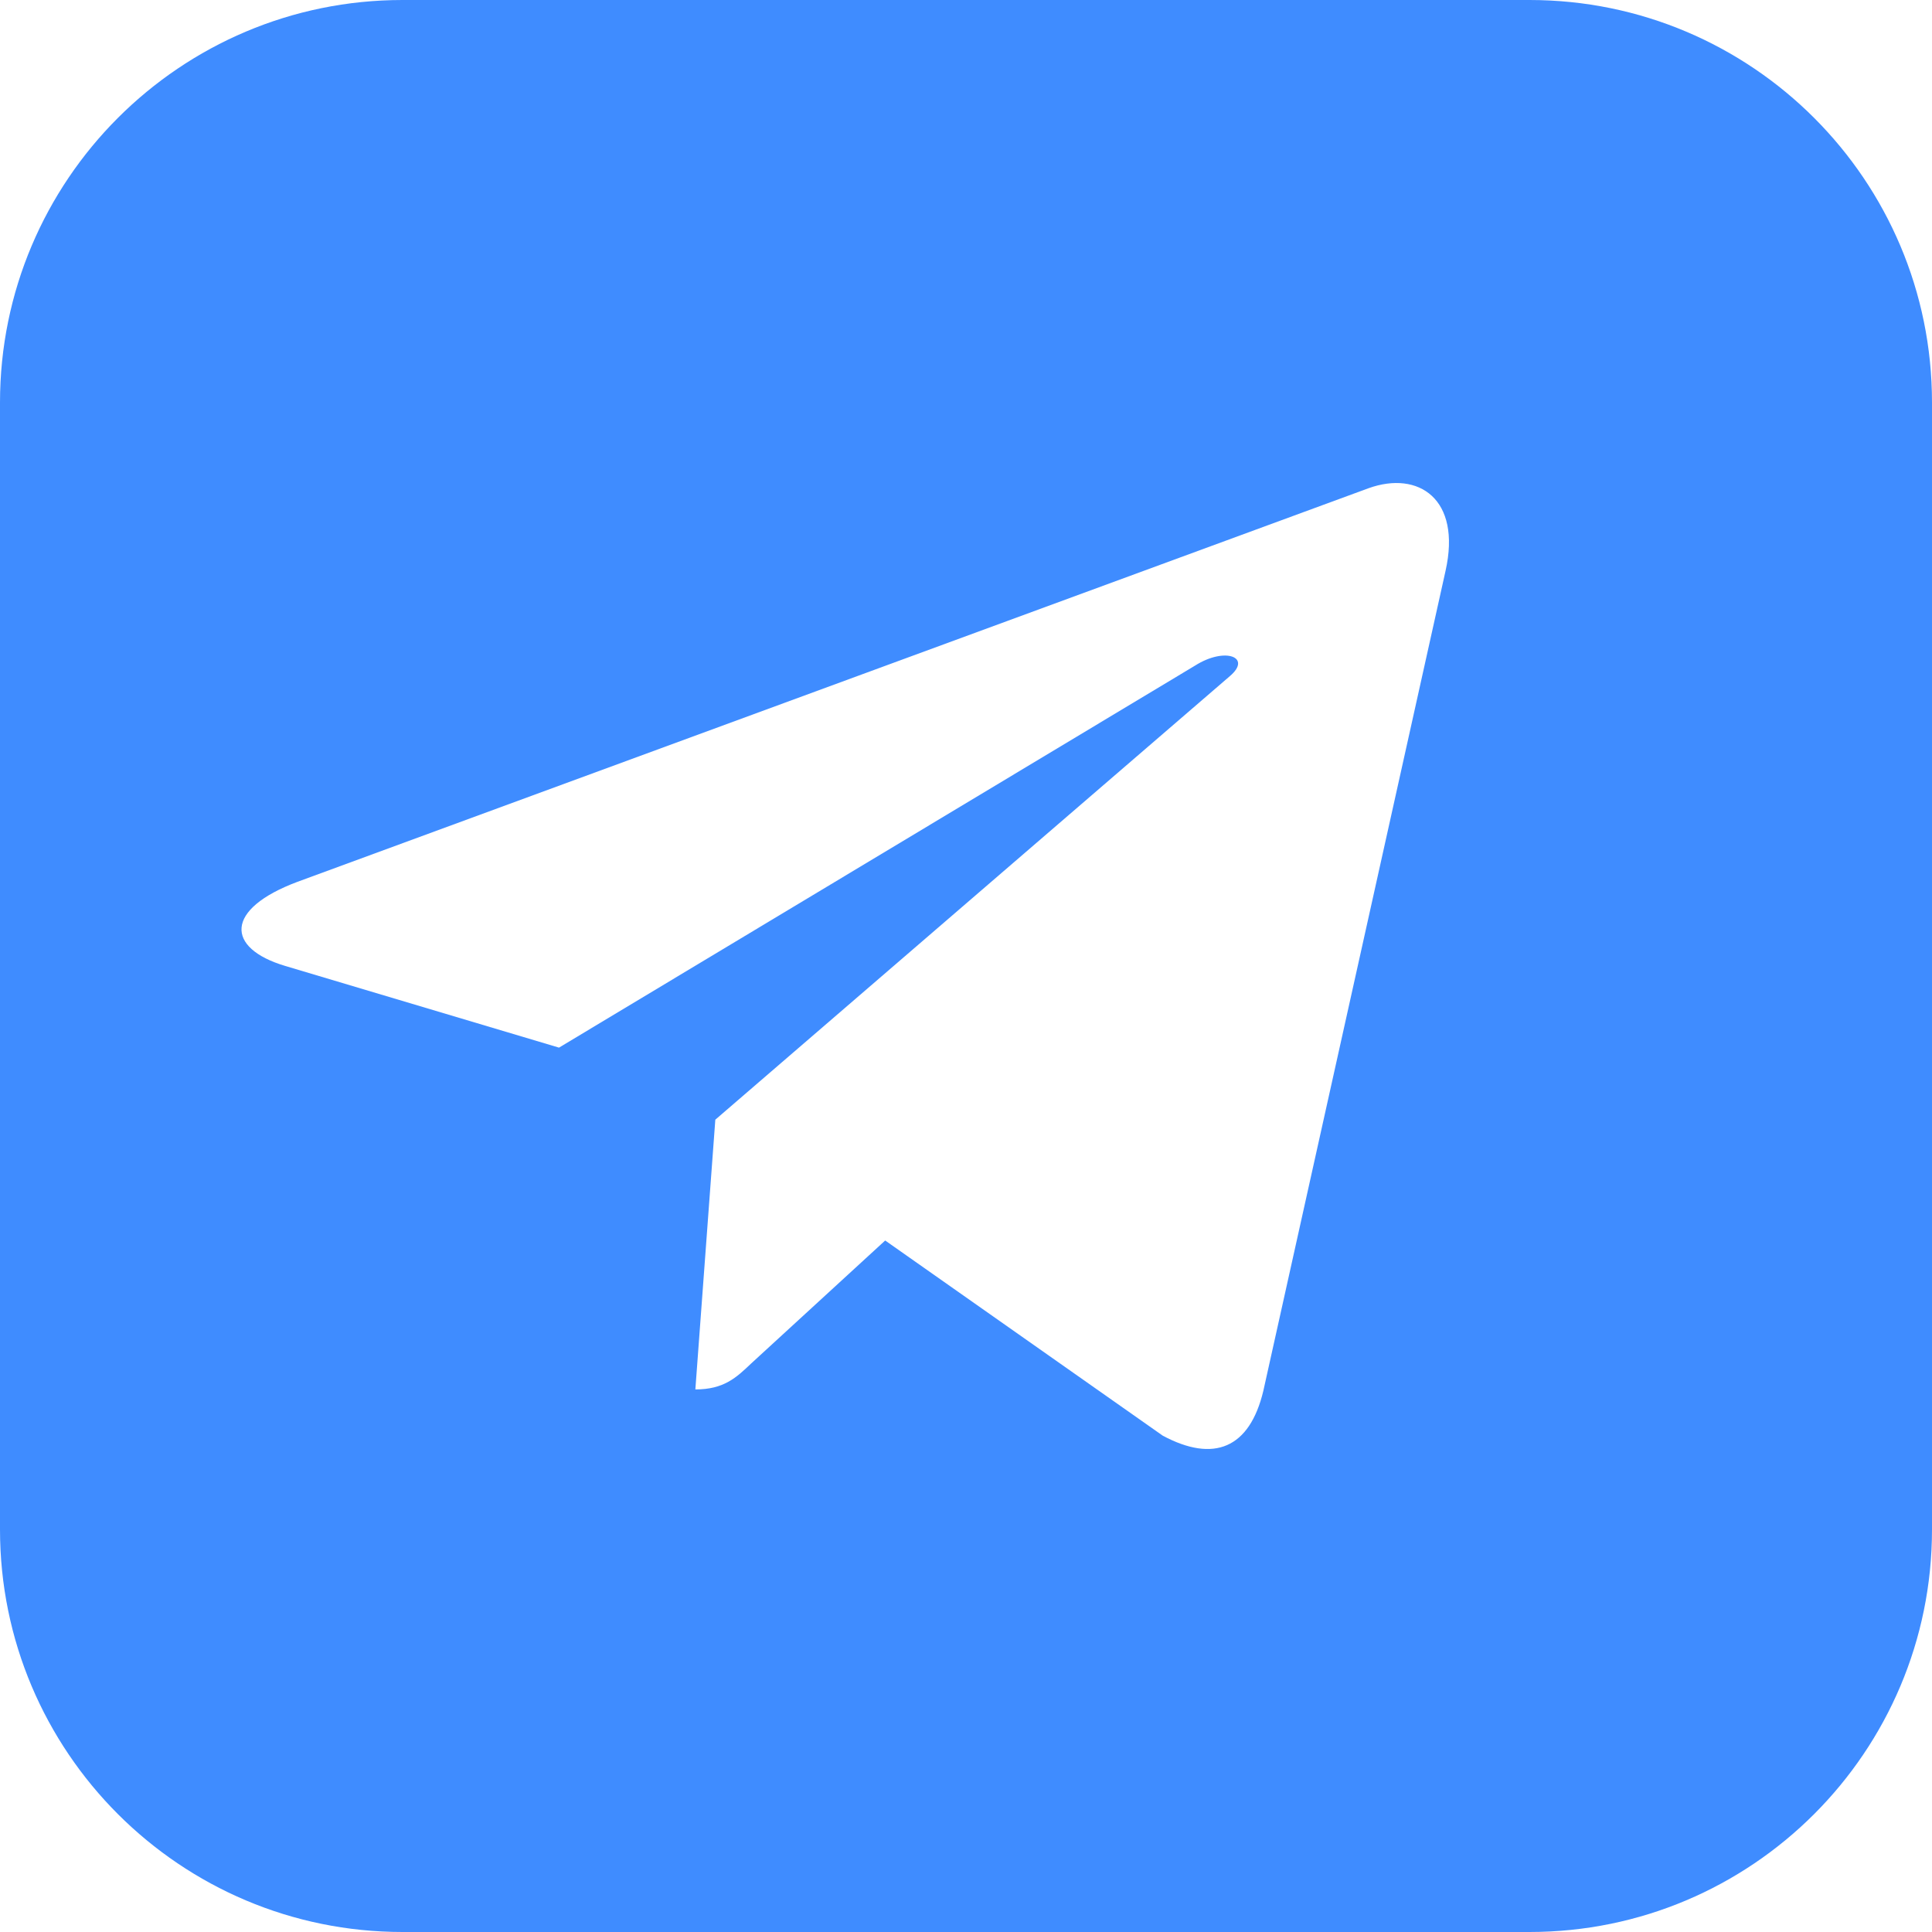 <svg width="24" height="24" viewBox="0 0 24 24" fill="none" xmlns="http://www.w3.org/2000/svg">
<path fill-rule="evenodd" clip-rule="evenodd" d="M5 0C2.239 0 0 2.239 0 5V19C0 21.761 2.239 24 5 24H19C21.762 24 24 21.761 24 19V5C24 2.239 21.762 0 19 0H5ZM15.694 17.276L17.957 7.092C18.158 6.195 17.619 5.844 17.003 6.064L3.696 10.954C2.788 11.293 2.802 11.778 3.542 11.999L6.944 13.014L14.846 8.268C15.218 8.032 15.556 8.163 15.278 8.399L8.886 13.909L8.638 17.26C8.993 17.26 9.147 17.113 9.332 16.937L10.996 15.41L14.445 17.835C15.078 18.173 15.523 17.994 15.694 17.276Z" fill="#3F8CFF"/>
</svg>
